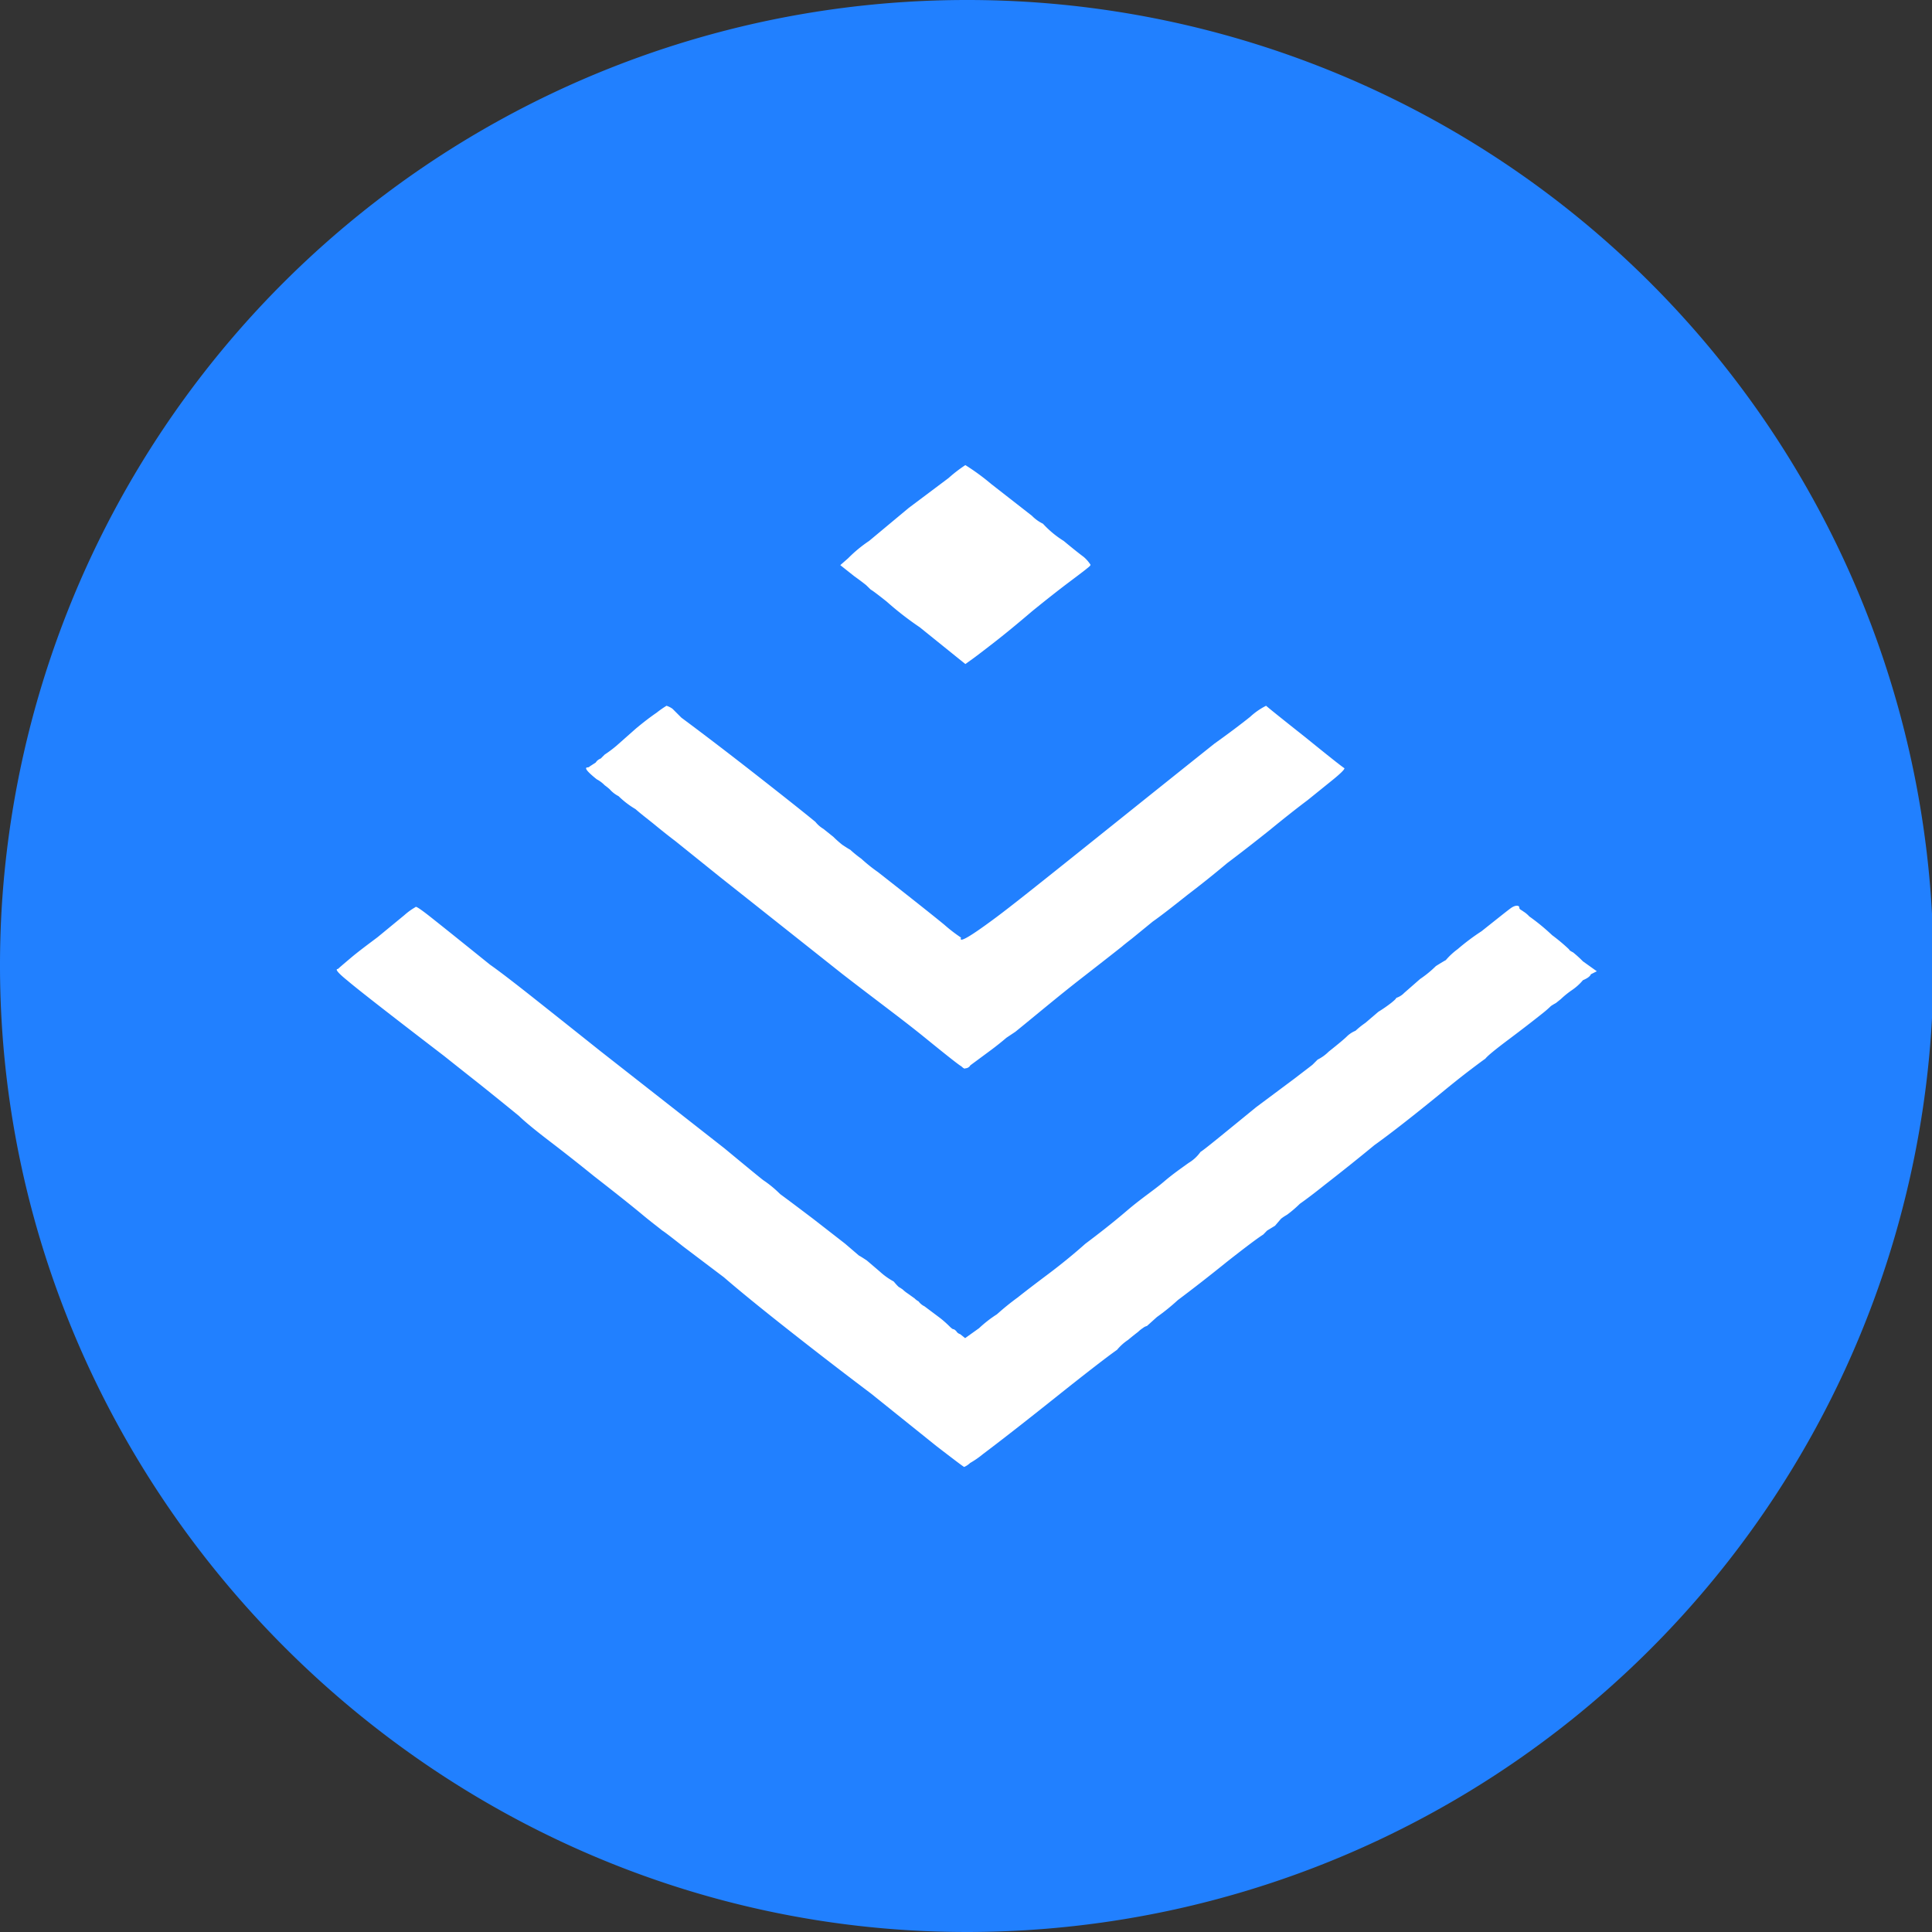 <svg id="icon-juejin" viewBox="0 0 1024 1024"><rect x="0" y="0" width="1024" height="1024" fill="#333333" stroke="none"/><path d="M512.01 0.001A512.282 512.282 0 0 0 1.016 479.339c-19.251 305.965 237.68 562.895 543.645 543.645A511.989 511.989 0 0 0 512.01 0.001z" fill="#2180FF" ></path><path d="M481.701 269.161l21.065-15.799a75.189 75.189 0 0 1 8.894-6.846 118.547 118.547 0 0 1 13.692 10.006l21.591 16.852a20.889 20.889 0 0 0 5.851 4.213A52.662 52.662 0 0 0 563.794 286.714q6.319 5.266 10.532 8.426a18.549 18.549 0 0 1 3.686 4.213q0 0.527-2.106 2.106-0.527 0.527-8.952 6.846t-20.011 15.74q-11.703 10.006-20.538 16.852t-11.059 8.426l-3.686 2.633-24.166-19.485a167.698 167.698 0 0 1-17.554-13.634q-7.373-5.851-8.426-6.319l-2.458-2.399q-2.633-2.106-6.319-4.74l-7.373-5.851 4.213-3.686A70.801 70.801 0 0 1 460.636 286.714zM643.665 394.144q11.059-7.899 18.958-14.219a36.454 36.454 0 0 1 8.426-5.851q3.043 2.633 21.006 16.852c11.703 9.479 18.432 14.862 20.538 16.267q0 1.053-5.851 5.851l-13.692 11.059q-8.426 6.319-20.011 15.799-12.522 10.006-22.586 17.554-10.006 8.426-21.065 16.852c-7.373 5.851-13.517 10.708-18.432 14.16L600.073 497.361q-4.74 3.686-5.266 4.213c-1.755 1.404-8.894 7.022-21.533 16.852s-23.405 18.958-35.108 28.437l-4.74 3.16q-3.686 3.16-7.899 6.319l-11.235 8.309a3.101 3.101 0 0 1-2.633 1.58q-0.527 0.527-2.106-1.053c-1.346-0.702-7.841-5.851-19.426-15.272s-26.506-20.363-43.709-33.704q-47.805-37.916-64.364-51.023l-24.224-19.485q-4.213-3.16-10.006-7.899c-3.803-3.16-7.49-5.851-11-8.952a46.167 46.167 0 0 1-8.952-6.846 16.033 16.033 0 0 1-4.74-3.686 31.89 31.89 0 0 0-2.633-2.106 16.501 16.501 0 0 0-4.213-3.16q-7.899-6.319-4.74-6.319a1.521 1.521 0 0 0 1.053-0.527l3.16-2.048a5.091 5.091 0 0 1 2.633-2.106l2.106-2.106a64.891 64.891 0 0 0 6.319-4.74L336.998 386.187c4.213-3.511 7.899-6.319 11-8.426a53.832 53.832 0 0 1 5.266-3.686 11.703 11.703 0 0 1 3.16 1.58l4.74 4.74q18.432 13.692 40.55 31.012t30.485 24.224a15.447 15.447 0 0 0 4.213 3.686l5.266 4.213a57.46 57.46 0 0 0 4.74 4.213q3.16 2.106 4.213 2.633a60.444 60.444 0 0 0 5.851 4.74A86.131 86.131 0 0 0 465.376 462.253q26.857 21.065 35.108 27.852a81.509 81.509 0 0 0 8.894 6.846c-1.346 3.16 4.915-0.527 18.958-11S580.295 444.7 643.665 394.144zM200.136 496.718l14.219-11.703a33.469 33.469 0 0 1 5.851-4.213q0-1.053 7.373 4.74t32.124 25.746q6.788 4.74 23.405 17.905t35.108 27.911l65.769 51.55q18.432 15.272 20.538 16.852a58.513 58.513 0 0 1 8.952 7.373c5.266 3.862 11.059 8.25 17.554 13.165l16.852 13.107 7.373 6.319q1.053 0.527 4.213 2.633l6.846 5.851a36.922 36.922 0 0 0 7.373 5.266q2.633 3.16 3.16 3.16l1.58 1.053a17.554 17.554 0 0 0 2.633 2.106l3.686 2.633a8.25 8.25 0 0 0 2.106 1.58 8.601 8.601 0 0 0 3.16 2.633l8.426 6.319a57.46 57.46 0 0 1 4.74 4.213q1.58 1.58 2.106 1.58t1.58 1.053a3.452 3.452 0 0 0 2.048 1.58l2.633 2.106 7.373-5.266a64.364 64.364 0 0 1 9.479-7.373 136.745 136.745 0 0 1 11.059-8.952q5.266-4.213 15.799-12.112t20.011-16.325c7.022-5.266 14.394-11 22.059-17.554s14.57-11.059 19.485-15.272 9.304-7.197 13.165-10.006a20.48 20.48 0 0 0 6.319-5.851q1.053-0.527 9.479-7.373t20.011-16.325l20.48-15.272c5.851-4.506 9.128-6.963 9.479-7.314l2.633-2.633a22.235 22.235 0 0 0 5.851-4.213q7.373-5.851 9.479-7.899a14.043 14.043 0 0 1 4.74-3.16 44.821 44.821 0 0 1 5.266-4.213l6.846-5.851a73.726 73.726 0 0 0 6.846-4.74q2.633-2.106 2.633-2.633a10.064 10.064 0 0 0 4.213-2.633l8.426-7.373a57.46 57.46 0 0 0 8.367-6.846q4.213-2.633 5.266-3.16a37.39 37.39 0 0 1 6.319-5.851 117.436 117.436 0 0 1 12.639-9.479c7.373-5.851 12.463-9.947 15.272-12.054s4.74-1.58 4.74-0.527 0.702 1.053 2.106 2.106a14.979 14.979 0 0 1 3.16 2.633 110.824 110.824 0 0 1 12.112 9.947 97.717 97.717 0 0 1 9.011 7.548q0 0.527 2.106 1.58a60.854 60.854 0 0 1 5.208 4.74l7.373 5.266-3.16 1.58q-0.527 1.58-4.213 3.16a28.379 28.379 0 0 1-5.851 5.266 46.81 46.81 0 0 0-5.851 4.74l-2.633 2.106a25.746 25.746 0 0 0-2.633 1.58 52.194 52.194 0 0 1-4.213 3.686q-7.899 6.319-18.432 14.219t-12.112 10.006q-1.58 1.053-7.899 5.851c-4.564 3.452-9.83 7.665-15.799 12.58q-22.586 18.432-35.108 27.384-12.112 10.006-26.331 21.065-7.899 6.319-13.165 10.006a62.316 62.316 0 0 1-6.846 5.851 23.815 23.815 0 0 0-3.16 2.106l-3.16 3.686-4.213 2.575-2.048 2.106q-4.213 2.633-18.958 14.219-13.692 11.059-26.331 20.538a112.755 112.755 0 0 1-11.059 8.952l-5.266 4.74a5.442 5.442 0 0 0-2.106 1.053 17.554 17.554 0 0 0-2.633 2.106q-2.106 1.58-5.266 4.213a27.15 27.15 0 0 0-5.851 5.266q-8.309 5.851-32.592 25.219t-38.443 30.017a47.396 47.396 0 0 1-6.846 4.74 10.591 10.591 0 0 1-3.16 2.106c-0.702-0.351-5.559-4.037-14.687-11.059l-34.757-27.911q-21.591-16.267-43.651-33.645t-34.23-27.911l-21.591-16.325q-10.006-7.899-11.059-8.426c-2.106-1.755-5.851-4.506-10.474-8.367s-13.165-10.708-25.804-20.538q-11.703-9.479-23.405-18.432t-16.325-13.458c-7.724-6.319-13.634-11.059-17.554-14.219s-11.703-9.245-22.118-17.554q-43.124-33.06-51.023-39.789c-5.208-4.213-6.963-6.319-5.208-6.319 0.702-0.702 2.984-2.633 6.788-5.851s8.601-6.788 14.219-11z" fill="#FFFFFF" ></path></svg>